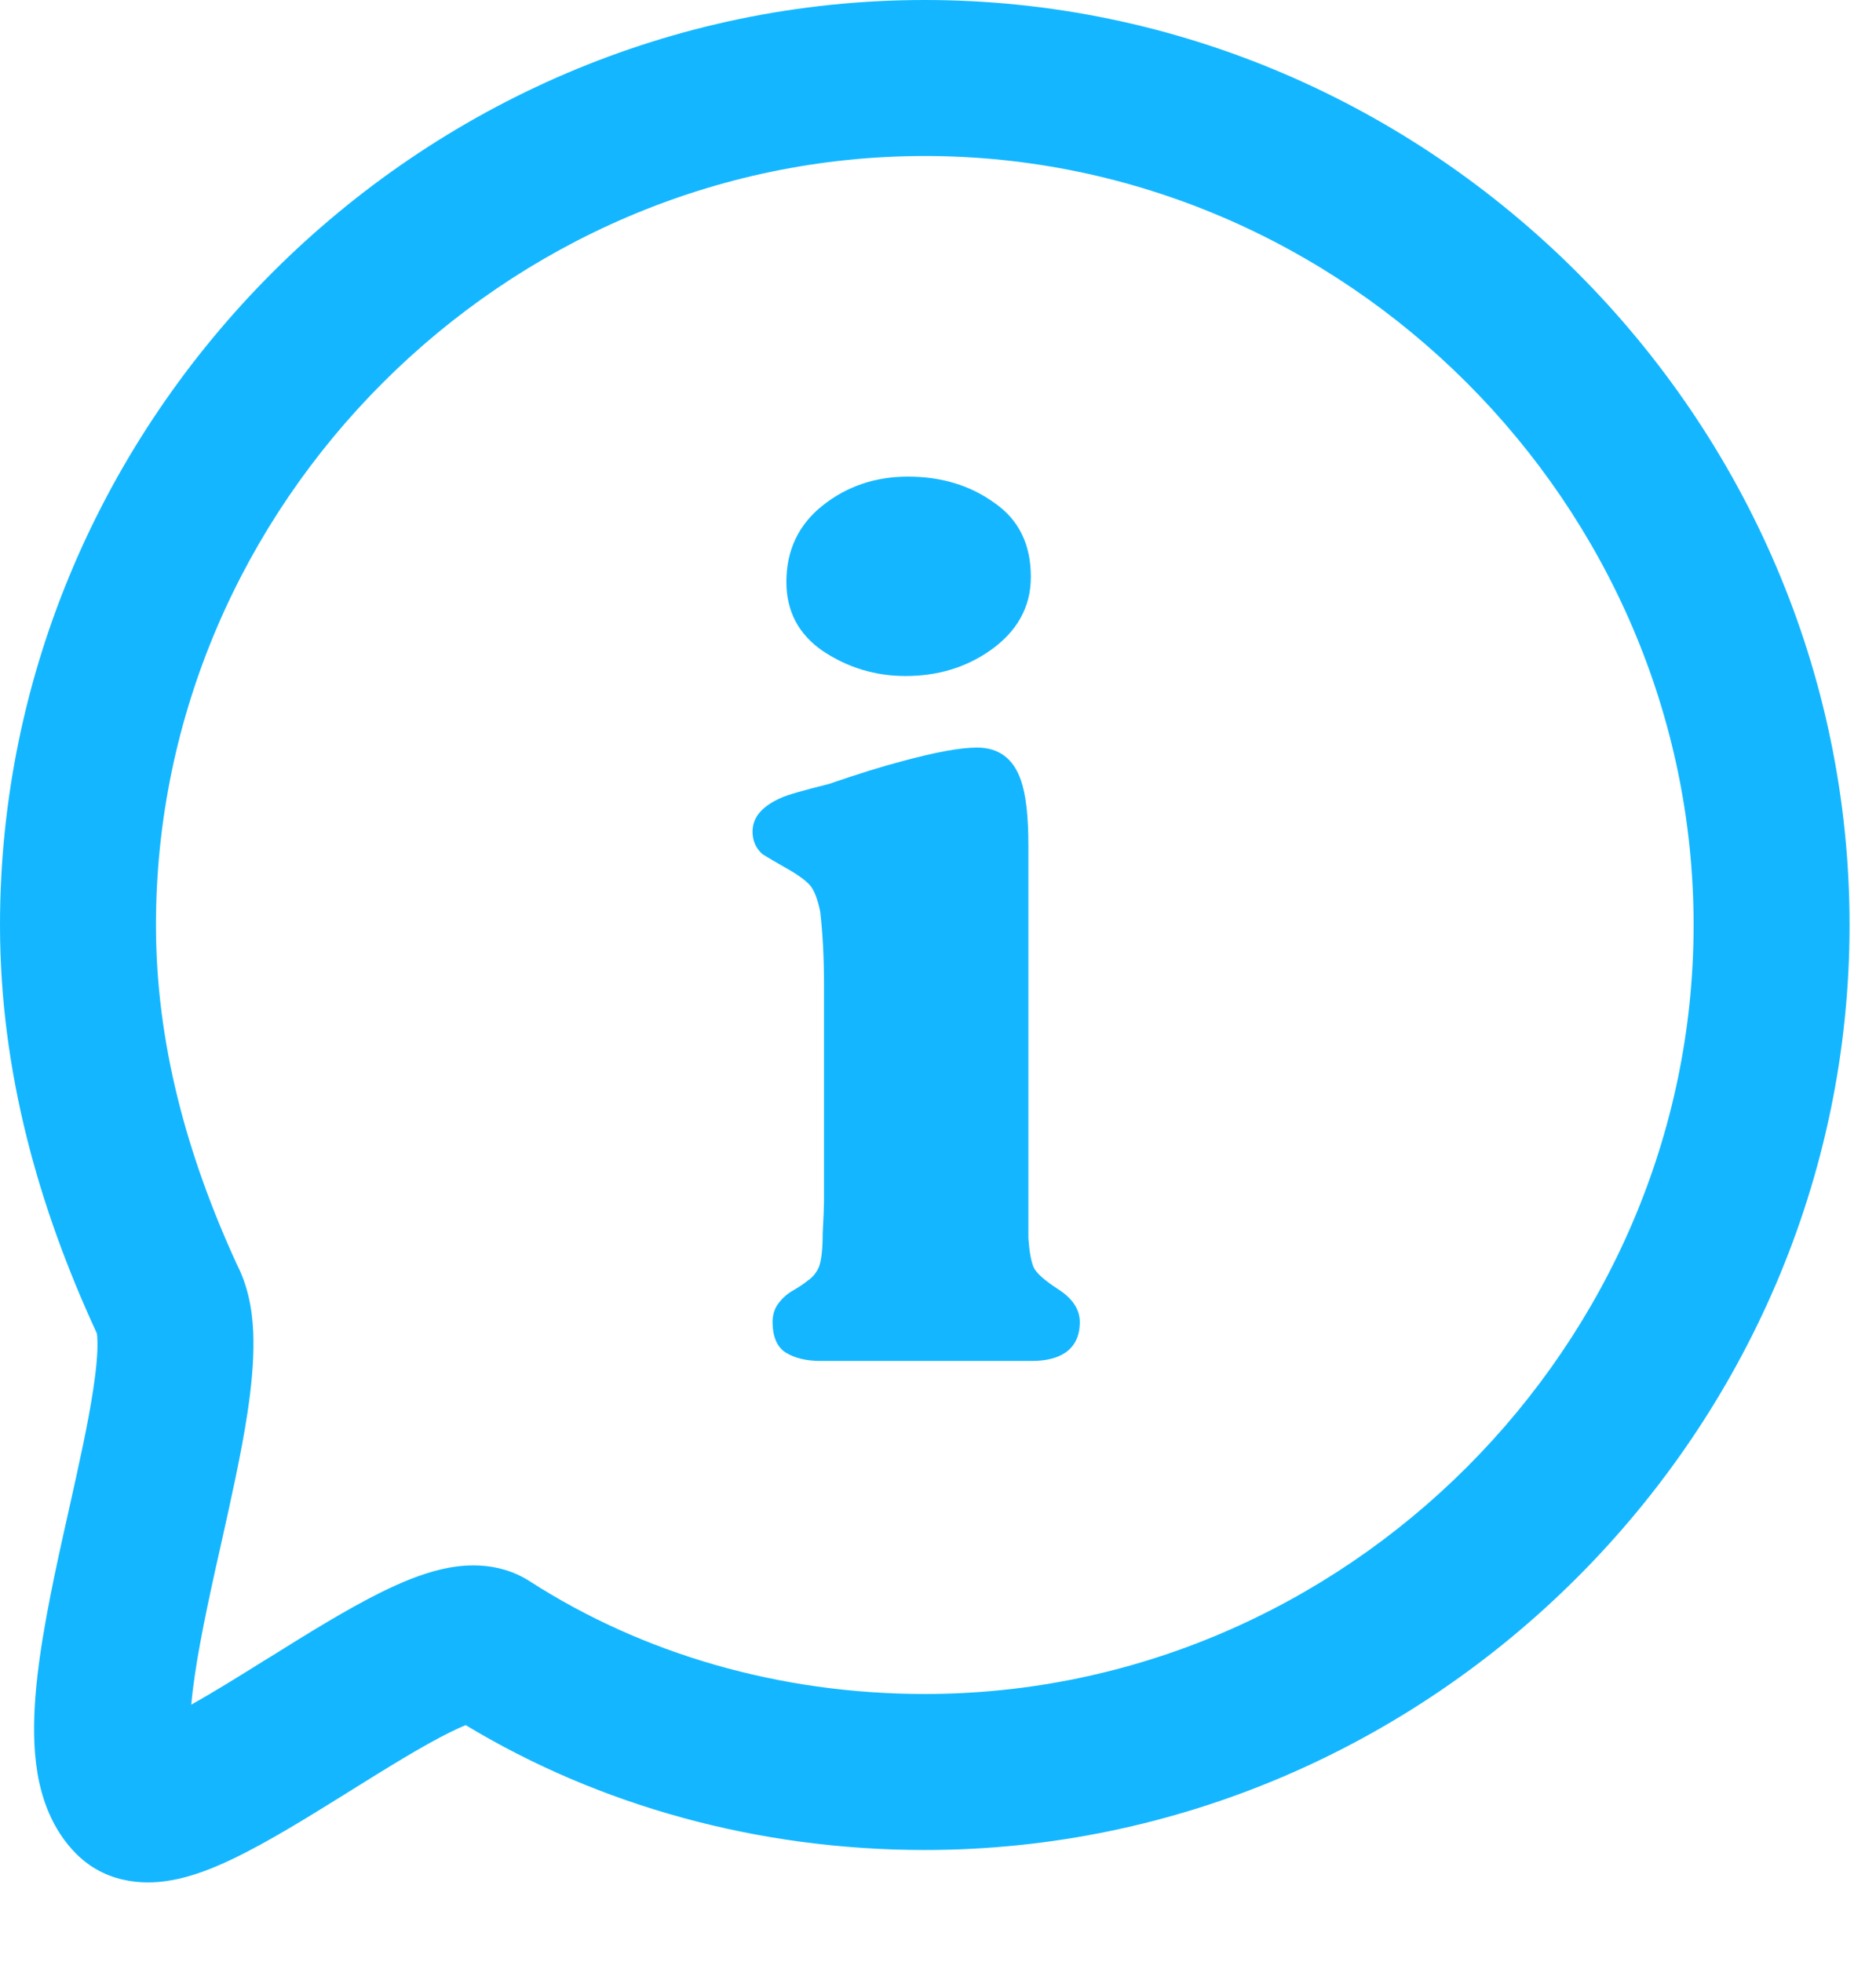 <svg width="22" height="23" viewBox="0 0 22 23" fill="none" xmlns="http://www.w3.org/2000/svg">
<path fill-rule="evenodd" clip-rule="evenodd" d="M10.845 1.829C5.915 1.829 1.829 5.915 1.829 10.845C1.829 12.239 2.198 13.563 2.78 14.829C2.937 15.134 2.969 15.464 2.972 15.709C2.976 15.984 2.945 16.28 2.902 16.566C2.83 17.041 2.708 17.586 2.593 18.101C2.57 18.201 2.548 18.301 2.526 18.399C2.392 19.007 2.282 19.55 2.243 19.986C2.495 19.845 2.786 19.665 3.109 19.463C3.127 19.453 3.144 19.442 3.162 19.431C3.585 19.167 4.061 18.87 4.474 18.666C4.687 18.561 4.933 18.455 5.179 18.398C5.383 18.351 5.819 18.282 6.221 18.545C7.531 19.386 9.134 19.861 10.845 19.861C15.775 19.861 19.861 15.775 19.861 10.845C19.861 5.915 15.775 1.829 10.845 1.829ZM0 10.845C0 4.904 4.904 0 10.845 0C16.786 0 21.69 4.904 21.69 10.845C21.69 16.786 16.786 21.69 10.845 21.69C8.892 21.69 7.03 21.173 5.461 20.226C5.413 20.245 5.355 20.272 5.283 20.307C4.953 20.47 4.543 20.725 4.078 21.015L4.077 21.016L4.072 21.019C3.636 21.29 3.143 21.598 2.72 21.799C2.512 21.898 2.26 22.002 2.003 22.046C1.779 22.086 1.284 22.124 0.895 21.736C0.603 21.443 0.488 21.077 0.439 20.787C0.389 20.49 0.393 20.176 0.416 19.881C0.463 19.295 0.604 18.618 0.74 18.004C0.764 17.895 0.788 17.787 0.812 17.682C0.927 17.166 1.032 16.697 1.093 16.292C1.13 16.051 1.145 15.867 1.143 15.736C1.142 15.682 1.139 15.649 1.136 15.633C1.134 15.628 1.132 15.623 1.129 15.618C0.463 14.174 0 12.579 0 10.845ZM5.609 20.178C5.609 20.178 5.603 20.179 5.592 20.18C5.604 20.178 5.609 20.177 5.609 20.178Z" fill="#14B7FF"/>
<path d="M9.222 6.823C9.222 6.451 9.364 6.152 9.648 5.926C9.932 5.701 10.266 5.588 10.648 5.588C11.04 5.588 11.379 5.691 11.663 5.897C11.947 6.093 12.089 6.382 12.089 6.764C12.089 7.117 11.928 7.407 11.604 7.632C11.32 7.828 10.991 7.926 10.619 7.926C10.266 7.926 9.942 7.828 9.648 7.632C9.364 7.436 9.222 7.166 9.222 6.823ZM9.663 11.53C9.663 11.226 9.648 10.946 9.619 10.691C9.589 10.544 9.55 10.441 9.501 10.382C9.452 10.324 9.349 10.25 9.192 10.162C9.104 10.113 9.021 10.064 8.942 10.015C8.864 9.946 8.825 9.858 8.825 9.75C8.825 9.583 8.937 9.451 9.163 9.353C9.222 9.323 9.408 9.27 9.722 9.191C10.065 9.073 10.349 8.985 10.575 8.926C10.967 8.819 11.261 8.765 11.457 8.765C11.712 8.765 11.884 8.892 11.972 9.147C12.031 9.314 12.06 9.569 12.06 9.912V14.089C12.06 14.216 12.06 14.358 12.06 14.515C12.07 14.662 12.089 14.775 12.119 14.853C12.148 14.922 12.246 15.01 12.413 15.118C12.58 15.226 12.663 15.354 12.663 15.501C12.663 15.657 12.609 15.775 12.501 15.854C12.403 15.922 12.271 15.956 12.104 15.956H9.619C9.452 15.956 9.315 15.922 9.207 15.854C9.109 15.785 9.06 15.667 9.06 15.501C9.06 15.422 9.079 15.354 9.119 15.295C9.168 15.226 9.227 15.172 9.295 15.133C9.364 15.094 9.423 15.054 9.472 15.015C9.53 14.976 9.575 14.922 9.604 14.853C9.633 14.775 9.648 14.643 9.648 14.456C9.658 14.27 9.663 14.148 9.663 14.089V11.53Z" fill="#14B7FF"/>
</svg>
